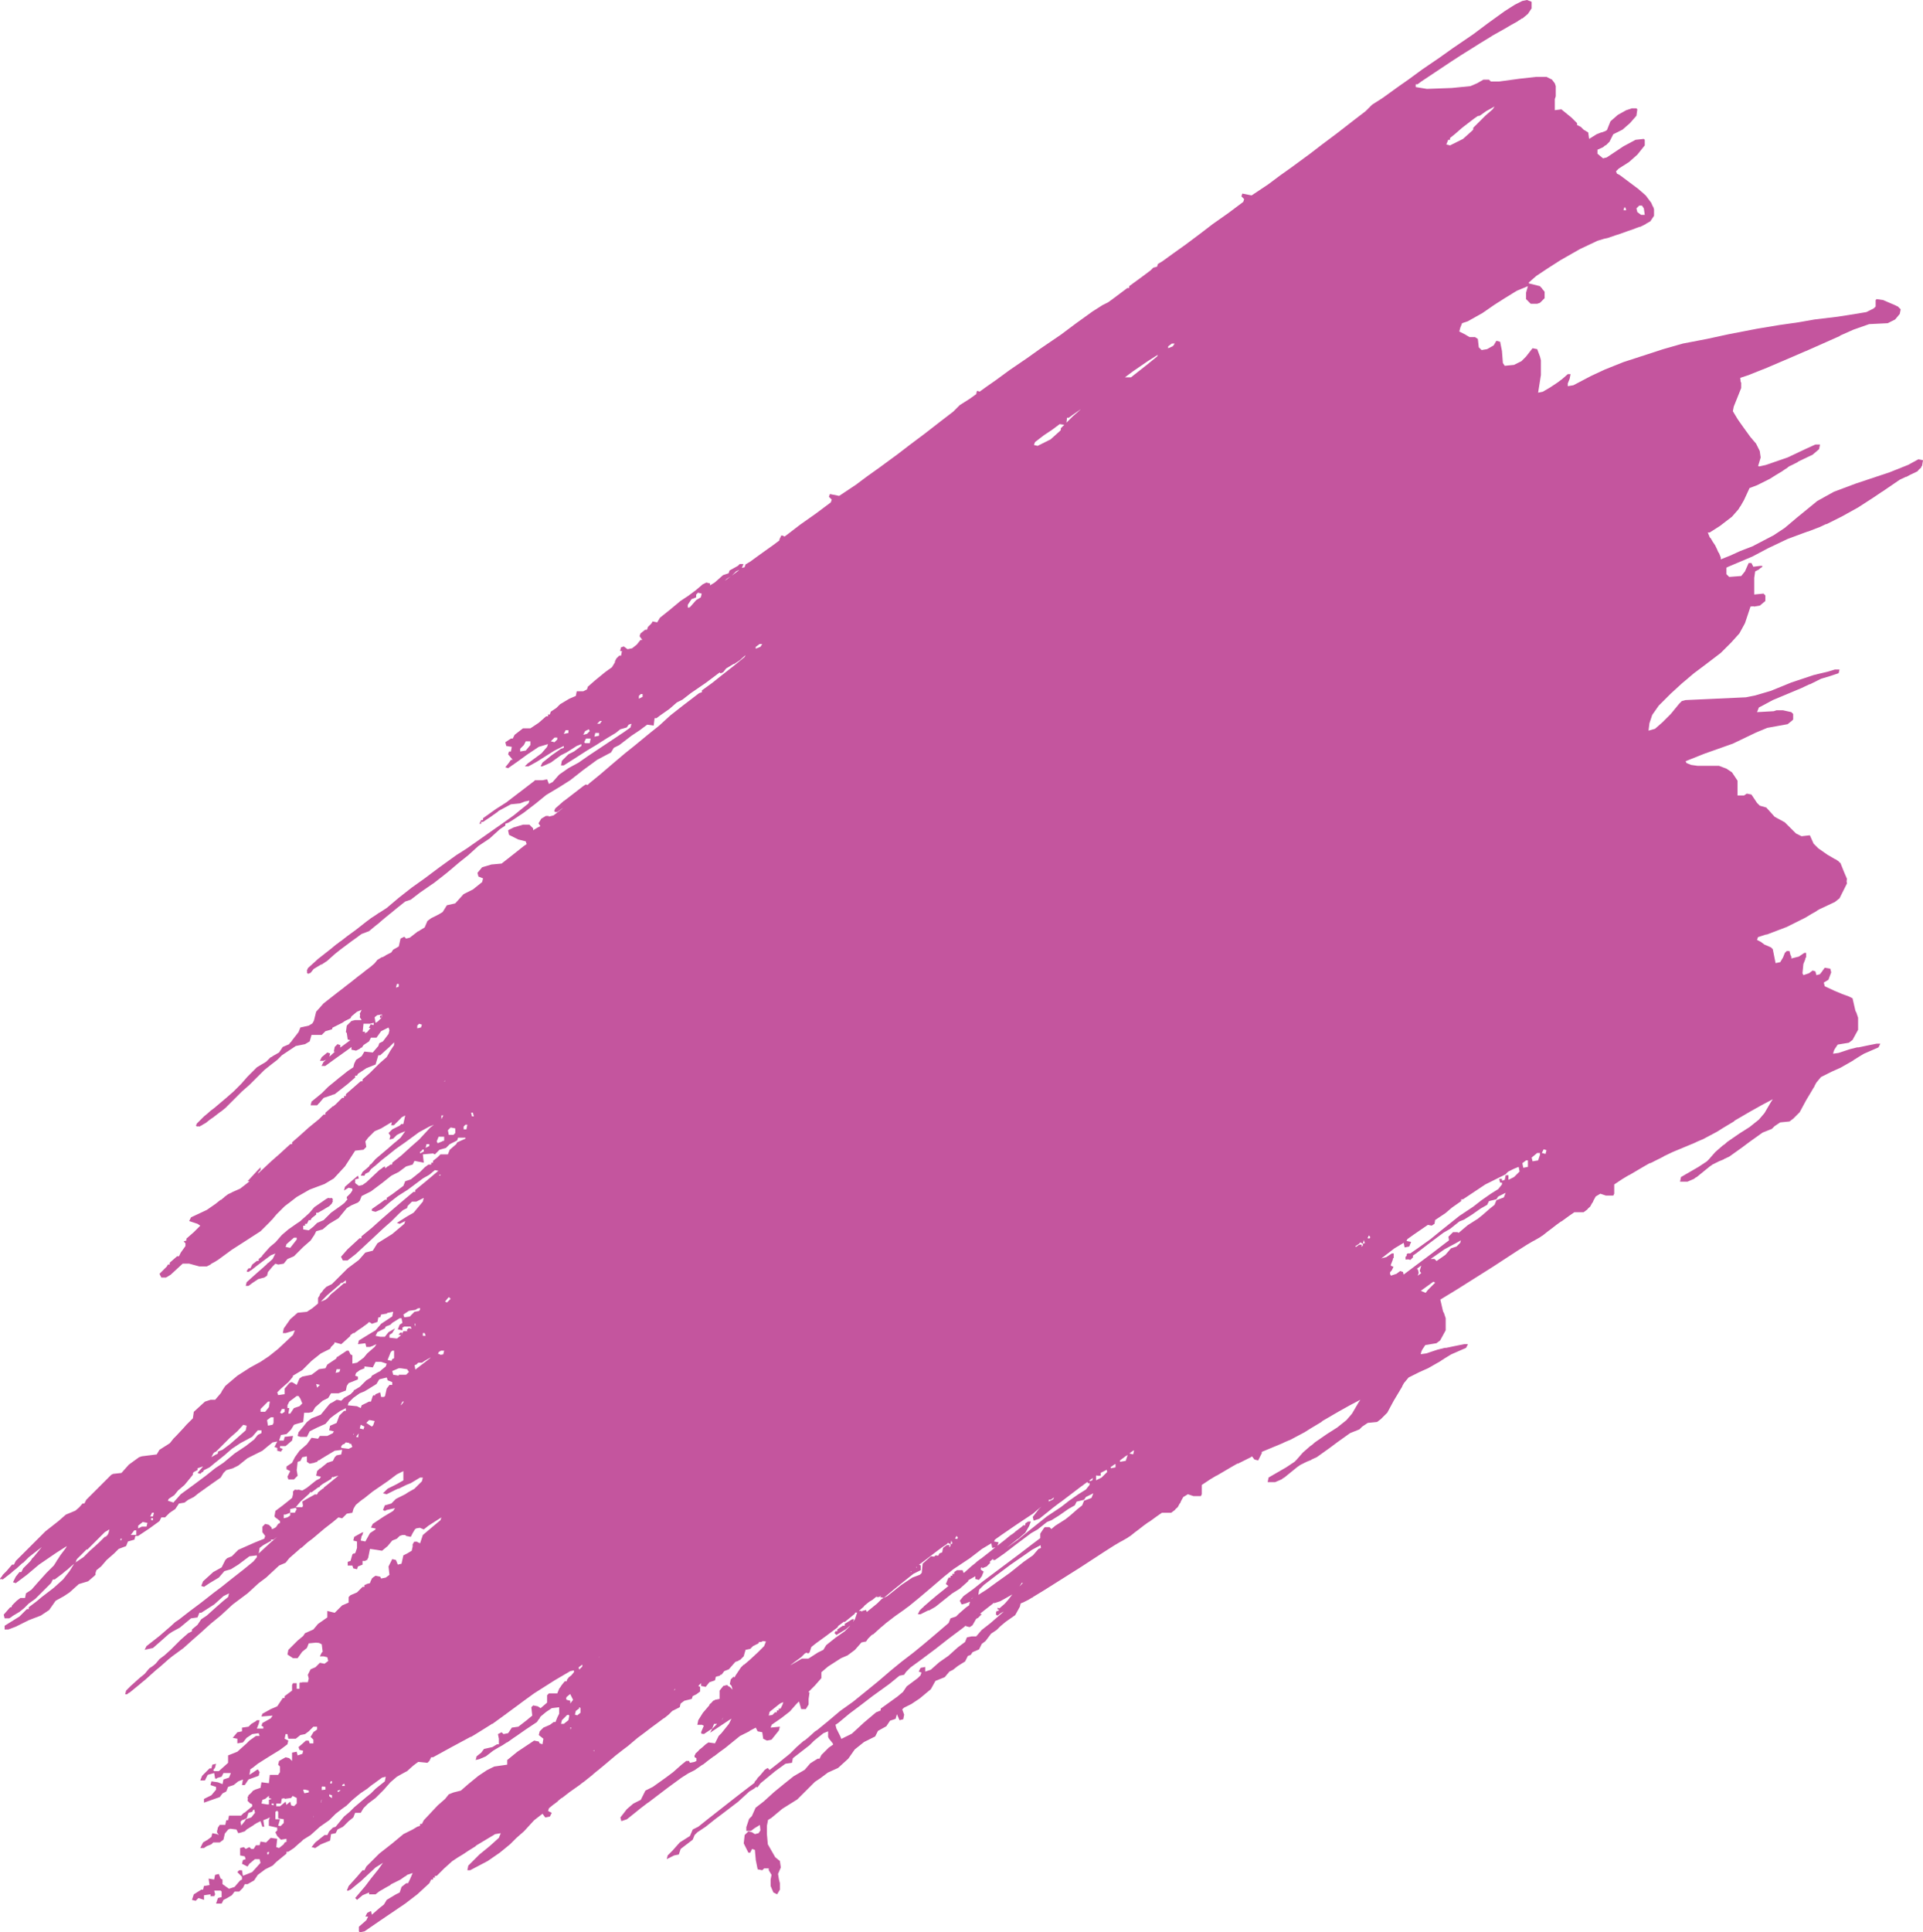 <svg width="439" height="441" viewBox="0 0 439 441" fill="none" xmlns="http://www.w3.org/2000/svg">
<path d="M435.601 106.102L431.368 107.792L423.747 110.329L418.666 112.231L414.856 114.345L410.199 118.149L407.446 120.474L404.906 122.164L400.037 124.701L397.285 125.757L394.957 126.814L392.84 127.66V127.237L392.417 126.181L392.332 126.138L392.015 125.451L391.993 125.335L391.837 125.068L391.812 125.013L391.782 124.912L391.751 124.882L391.57 124.49L391.006 123.644L390.511 122.799L390.406 122.746L390.3 122.587L389.877 121.53H390.3L392.628 120.051L395.381 117.937L396.863 116.246L397.26 115.586L397.286 115.612L398.133 114.132L399.403 111.385L401.096 110.75L401.943 110.328L403.637 109.482L404.06 109.271L405.4 108.425L406.811 107.579L407.462 107.124L408.081 106.734V106.692L408.543 106.369L408.716 106.312L410.41 105.466L410.458 105.37L413.797 103.776L415.279 102.507L415.491 101.451H414.433L412.104 102.507L408.082 104.41L403.094 106.127L401.644 106.449L401.352 106.376L401.943 104.41L401.731 102.93L401.096 101.662L400.884 101.239L400.037 100.253L399.826 99.971L399.787 99.962L399.614 99.76L397.963 97.477L396.721 95.721L395.592 93.842L395.804 92.785L397.497 88.558V87.29L397.37 87.164L397.286 86.234L399.191 85.6L403.425 83.909L409.352 81.373L412.273 80.105H412.315L419.936 76.723L420.167 76.55L423.111 75.243L426.71 73.975L430.943 73.764L431.366 73.552L432.637 72.918L433.695 71.65L433.907 70.593L433.272 69.959L432.814 69.759L432.848 69.748L429.885 68.48L428.403 68.268L428.191 68.48V69.959L427.768 70.382L426.075 71.228L423.534 71.65L419.512 72.284L414.22 72.918L410.621 73.552L406.176 74.186L401.095 75.032L394.532 76.3L389.664 77.357L384.16 78.413L379.715 79.681L370.612 82.64L366.379 84.331L363.203 85.811L359.181 87.924L357.911 88.136V87.502L358.334 86.445L358.546 85.389H357.911L356.641 86.498L355.583 87.291L353.889 88.418L352.196 89.405L351.138 89.616L351.773 85.6V82.218L351.561 81.373L350.926 79.682L349.868 79.471L348.386 81.373L347.327 82.429L345.634 83.275L343.517 83.487L343.094 82.852L342.882 80.105L342.459 77.991L341.612 77.779L340.977 78.836L339.495 79.681L338.224 79.893L337.589 79.259L337.378 77.357L336.742 76.934H335.472L334.414 76.3L333.144 75.666L333.356 74.82L333.779 73.764L335.049 73.341L338.436 71.439L341.189 69.537L343.517 68.057L346.269 66.366L348.809 65.31L348.386 66.79V68.269L349.444 69.326H350.927L351.562 69.114L352.62 68.058V66.578L352.05 65.895L351.985 65.733L351.887 65.7L351.561 65.311L349.021 64.676V64.465L350.714 62.985L353.254 61.294L356.218 59.392L357.7 58.547L360.663 56.856L364.685 54.954L366.196 54.495L367.014 54.32L368.833 53.693L369.554 53.474L371.479 52.782L373.153 52.206L373.235 52.151L374.337 51.755L374.422 51.783L375.692 51.149L375.798 51.044L376.75 50.515L377.597 49.247V47.767L377.386 47.133H377.325L376.962 46.288L375.692 44.597L373.999 43.117L369.765 39.947L369.13 39.63L368.918 39.101L369.553 38.467L371.882 36.987L373.787 35.297L375.48 33.183V31.915L375.268 31.703L373.363 31.915L370.611 33.395L366.801 35.931L365.954 36.142L364.684 35.086V34.17L365.954 33.606L366.5 33.139L366.589 33.184L367.436 32.338L368.283 30.647L370.4 29.591L372.093 28.111L373.575 26.42L373.787 24.941L373.575 24.729H372.517L371.247 25.151L369.342 26.208L367.648 27.688L366.846 29.69L366.443 29.932L365.637 30.225H365.532L364.474 30.647L362.78 31.704L362.568 30.224L361.51 29.59L360.875 28.956L360.028 28.533V28.111L358.758 26.843L356.43 24.941L354.948 25.152V22.616L355.159 21.982V19.657L354.948 19.023L354.312 18.177L353.042 17.543H350.714L346.904 17.966L342.246 18.6H340.341L339.918 18.177H338.648L337.166 19.023L335.684 19.657L331.45 20.079L325.734 20.291L323.194 19.869V19.235H323.617L324.464 18.6L330.18 14.796L331.45 13.95L333.567 12.577L336.107 10.992L337.831 9.904L340.553 8.244L340.613 8.184L343.516 6.553L344.956 5.707L346.48 4.862L346.601 4.741L347.115 4.439L347.454 4.185L347.539 4.228L348.809 3.171L349.656 1.903V0.423L349.233 0.212L349.202 0.242L348.598 0L347.539 0.212L345.846 1.057L343.518 2.537L339.707 5.285L336.32 7.821L331.663 10.992L328.699 13.105L324.677 15.853L321.501 18.178L319.384 19.658L315.574 22.405L313.246 23.885L311.764 25.365L309.011 27.479L305.201 30.438L301.814 32.974L299.062 35.088L295.039 38.047L292.076 40.16L289.535 42.062L285.725 44.599L283.608 44.176L283.396 44.81L284.031 45.444L283.819 46.078L280.432 48.615L276.833 51.151L274.081 53.265L270.694 55.801L267.731 57.915L265.402 59.606L264.344 60.24L264.132 60.874L263.285 61.085L262.65 61.719L260.957 62.988L257.781 65.312V65.735H257.358L253.971 68.271L252.968 68.999L251.693 69.636L249.365 71.116L245.554 73.864L242.167 76.4L237.51 79.57L234.546 81.684L230.524 84.432L227.349 86.757L225.232 88.236L223.636 89.387L223.065 89.196L222.853 89.83L222.978 89.862L221.421 90.984L219.093 92.464L217.611 93.944L214.859 96.057L211.048 99.016L207.661 101.553L204.909 103.666L200.887 106.625L197.923 108.739L195.383 110.641L191.572 113.177L189.455 112.755L189.243 113.389L189.878 114.023L189.667 114.657L186.279 117.194L182.681 119.73L179.929 121.844L179.031 122.515V122.381L178.396 122.17L177.973 123.015L177.904 123.36L176.541 124.38L173.578 126.494L171.25 128.184L170.191 128.818L169.979 129.453L169.363 129.607L169.718 128.722H168.871L168.447 129.144L166.542 130.201L166.33 130.835L165.06 131.258L163.155 132.948L162.097 133.582V133.16L161.25 132.948L160.403 133.371L158.921 134.639L157.227 135.907L155.322 137.175L152.782 139.289L150.665 140.98L150.03 142.036L148.972 141.825L148.76 142.247L147.913 143.093L147.701 143.727H147.278L146.219 144.573L146.007 145.207L146.643 146.052H146.219L145.372 147.109L144.314 147.955L143.256 148.166L142.409 147.532L141.774 147.744L141.562 148.589H141.985L141.773 149.646H141.35L140.715 150.28L140.292 151.126H140.568L140.342 151.222L139.707 152.279L138.225 153.335L135.897 155.237L134.204 156.717L133.992 157.351L133.145 157.774H131.663L131.451 158.83L129.969 159.464L127.852 160.733L127.005 161.578L125.735 162.424L125.523 163.058H125.1V163.48H124.676L122.983 164.96L121.078 166.228H119.385L117.479 167.708L117.056 168.554H116.633L115.363 169.399L115.575 170.245L116.845 170.457L116.633 171.513H116.21L115.998 172.147L117.056 173.415H116.633L116.21 174.049L115.363 175.106L115.998 175.318L118.115 173.838L120.443 172.147L122.984 170.457L125.101 169.822L124.889 170.457L123.619 171.936L120.443 174.261L119.808 174.895H120.655L122.561 173.839L126.583 171.302L128.7 170.246V170.668L128.065 170.88L125.948 172.359L123.831 174.05L123.407 174.896H123.831L125.736 174.05L128.064 172.359L129.334 171.725L131.663 170.246L132.721 169.823V170.246L131.028 171.514L129.758 172.148L128.275 173.628L128.064 174.684H128.699L131.027 173.204L133.99 171.302L136.108 170.034L138.436 168.554L140.553 167.286L141.611 166.441L143.093 166.018L143.517 165.384L144.152 165.172L143.94 166.018L142.458 167.075L134.202 172.57L132.085 174.049L129.756 175.318L127.639 176.797L126.157 178.488L125.31 178.91L124.887 177.854L123.829 178.065H122.135L121.924 178.277L115.573 183.138L113.244 184.618L110.281 186.732V187.154H109.858L109.435 188H109.858V187.577H110.281L111.551 186.732L112.186 186.309L112.609 185.992L113.668 185.253L113.71 185.168L113.88 185.042L116.632 183.562L118.749 183.35L119.807 182.928L120.865 182.716L120.653 183.35L117.266 186.098L114.303 188.212L112.186 189.692L110.096 191.164L110.068 191.171L110.044 191.201L108.587 192.228L106.47 193.708L104.142 195.187L100.331 197.935L96.944 200.472L93.981 202.585L91.017 204.91L88.265 207.235L86.629 208.291H86.572L85.746 208.862L84.666 209.56L84.143 209.97L83.819 210.194L81.185 212.26L79.374 213.575L77.757 214.83L77.681 214.843L76.866 215.493L76.834 215.477L75.564 216.534L72.6 218.859L70.272 220.972L70.219 221.236L70.06 221.395L70.13 221.677L70.06 222.029L70.241 222.12L70.271 222.24L70.398 222.198L70.482 222.24L70.588 222.135L70.906 222.03L71.622 221.135L72.599 220.55L73.304 220.127L73.358 220.098L73.446 220.127L74.716 219.282L76.304 217.855L76.621 217.591L77.679 216.745L80.22 214.843L81.702 213.787L81.772 213.716L82.548 213.152L84.241 212.518L85.511 211.462L86.57 210.616L87.205 210.052L88.052 209.348L89.095 208.495L89.11 208.502L90.38 207.446L92.497 205.755L93.767 205.333L95.884 203.707L98.425 201.951L99.06 201.528L100.542 200.365L100.965 200.048L101.43 199.668L102.023 199.203L102.711 198.622L103.293 198.147L103.596 197.875L104.775 196.879L106.892 195.188L109.22 193.074L110.49 192.229L111.761 191.383L114.089 189.269L115.359 188.424V188.001L115.994 187.789L117.052 187.155L119.593 185.465L122.345 183.351L124.673 181.449L127.849 179.546L130.177 178.067L133.14 175.742L136.316 173.417L139.491 171.727L140.126 170.67L141.396 170.036L144.148 167.922L146.054 166.654L147.747 165.386L149.229 165.597L149.441 163.907H149.864L150.711 163.273L152.828 161.793L154.521 160.313L155.792 159.679L157.697 158.199L161.084 155.875L164.274 153.486L164.39 153.544L164.42 153.665L164.547 153.623L164.631 153.665L164.737 153.56L165.054 153.454L165.771 152.56L166.748 151.974L167.453 151.552L167.507 151.522L167.595 151.552L168.865 150.706L170.128 149.572L170.186 149.535L169.974 149.958L167.645 151.86L164.682 154.185L162.565 155.875L160.236 157.566V157.988L159.601 158.2L156.003 160.948L153.039 163.273L150.499 165.597L148.382 167.288L144.783 170.247L142.666 171.938L139.914 174.262L136.951 176.799L134.622 178.701L134.122 179.159L133.725 179.027L133.09 179.449L131.185 180.929L128.683 182.85L128.644 182.831L128.432 183.043L126.739 184.523L126.633 184.84L126.528 184.945L126.57 185.029L126.528 185.156L126.655 185.198L126.739 185.368L126.932 185.291L127.163 185.368L127.671 184.996L127.798 184.945L127.783 184.914L128.509 184.383L128.272 184.619L126.366 186.099L125.288 186.368L125.258 186.214H124.623L123.564 186.848L122.929 187.904L123.352 188.539L123.406 188.528L122.768 188.847L121.71 189.481V189.058L120.863 188.213H119.381L117.264 188.847L115.993 189.481L116.205 190.537L118.322 191.594L120.016 192.016L120.228 192.65L119.593 193.073L117.476 194.764L114.512 197.088L112.184 197.3L110.067 197.934L109.008 199.202L109.22 200.048L110.278 200.47L110.067 201.316L107.949 203.007L105.832 204.063L103.927 206.177L102.022 206.6L101.048 208.155L100.117 208.713L98.423 209.559L97.576 210.193L96.941 211.673L95.883 212.307L95.495 212.589L95.46 212.518L93.555 213.998L92.708 214.21L92.285 213.787L91.438 214.21L91.038 216.008L89.744 216.746L89.321 217.38L88.051 218.014L88.031 218.074L87.298 218.468L87.204 218.437L86.146 219.071L85.511 219.863L84.664 220.603L83.606 221.395L82.547 222.241L81.7 222.875L80.113 224.143L78.737 225.2L78.724 225.226L76.832 226.679L73.868 229.004L72.175 230.906L71.658 232.972L71.31 233.58L70.482 234.076L68.576 234.498L68.153 235.555L66.671 237.457L66.69 237.463L66.283 237.986L66.248 237.88L66.036 238.303L64.554 238.937L63.707 240.205L62.225 241.051L61.978 241.262H61.813L60.755 242.319L58.638 243.587L56.52 245.701L55.038 247.391L53.345 249.082L51.652 250.562L48.9 252.886L48.053 253.521L47.347 254.155L46.571 254.789L44.878 256.479V256.656L44.666 256.902L44.878 256.956V257.114L45.231 257.044L45.513 257.114L45.855 256.919L45.936 256.903L46.187 256.73L46.995 256.269L47.902 255.544L48.688 255.001L50.356 253.72L50.382 253.733L51.44 252.887L55.25 249.083L56.944 247.603L60.331 244.221L61.919 242.953L63.294 241.896L63.506 241.685L64.353 240.839L67.528 238.725L69.646 238.303L70.704 237.669L71.127 236.189H73.455L74.302 235.343L75.784 234.921L75.911 234.54L78.113 233.442L78.748 233.019L80.018 232.385L80.23 231.963L81.5 230.906L82.558 230.483L82.346 230.906L82.134 231.328L82.211 231.713L82.134 232.173L82.558 232.808H81.076L80.229 233.019L79.17 234.076L78.959 235.555L79.17 235.767L79.382 237.247L79.98 237.396L77.688 239.083V238.516L77.053 238.304L76.418 238.938L76.206 239.995H76.475L75.211 241.159L75.36 240.418L74.725 240.206L73.455 241.263L73.032 242.108H73.879L74.431 241.833L73.829 242.434L73.406 243.28H74.252L76.581 241.589L79.544 239.476L80.23 238.949V239.572L81.288 239.784L82.135 239.361L82.417 239.079L82.558 239.15L82.981 238.516L84.252 237.67L84.675 236.824H85.945L87.003 235.345L88.612 234.541L88.706 234.528L88.908 235.133L88.696 235.979L87.426 237.669L86.579 238.092L86.367 238.726L85.097 240.206L83.192 239.994L82.557 241.051L81.287 241.896L80.864 242.742L80.652 243.588L79.382 244.433L77.487 245.946L77.476 245.913L77.264 246.124L74.936 248.027L73.454 249.506L71.126 251.409L70.914 252.254H72.396L72.608 252.043V252.016L72.82 251.779V251.832L73.525 250.986L73.911 250.552L75.783 249.929L75.836 249.876L76.418 249.717L79.382 247.393L81.075 245.913V245.49H81.498L81.71 245.068L83.615 243.8L85.732 242.954L86.367 240.84H86.791L88.908 238.938L89.966 237.881V238.516L89.119 239.784L88.272 241.263L86.579 242.743L84.462 244.857L82.768 246.337V246.759H82.345L78.958 249.718V250.14H78.535V250.563H78.112L76.629 252.043L76.085 252.488L75.994 252.465L74.301 253.945V254.367H73.878L72.82 255.424L70.491 257.326L68.374 259.228L66.681 260.708V261.131H66.258L63.718 263.455L62.024 264.935L58.849 267.894L59.061 267.471L59.484 267.049V266.415L58.849 267.049L56.52 269.585H56.944H56.967L56.944 269.606V269.585L56.732 269.797L54.827 271.277L52.921 272.122L52.89 272.169L52.074 272.545L51.227 273.179L51.148 273.284L50.38 273.897V273.813L49.322 274.659L49.24 274.732L47.206 276.138L43.607 277.829L43.184 278.675L45.089 279.309L45.724 279.731L44.242 281.211L42.549 282.691V283.113L41.914 283.325L42.337 283.747V284.381L41.279 285.861L40.856 286.707H40.432L38.739 288.186V288.609H38.316L38.104 289.031L36.411 290.722L36.834 291.568H37.892L38.95 290.934L41.703 288.397H43.185L45.513 289.031H47.206L48.053 288.609L48.103 288.509L48.646 288.193L48.688 288.186L48.99 288.005L49.111 287.975L49.124 287.925L49.747 287.552L52.922 285.227L55.885 283.325L59.484 281L61.601 278.886L62.01 278.42L62.025 278.463L63.083 277.195L64.776 275.504L64.988 275.293L65.814 274.659H65.835L67.74 273.179L70.704 271.488L74.091 270.22L76.208 268.952L78.749 266.204L81.077 262.611L82.982 262.4L83.617 261.765L83.405 260.497L84.04 259.652L85.522 258.172L87.004 257.538L89.121 256.27L89.46 256.101L89.283 256.807H89.918L91.611 255.117L91.637 255.014L92.508 254.579L92.085 256.481L91.873 256.587L91.661 256.481L91.238 256.904L89.545 257.749L88.698 258.595L89.121 259.229L88.909 260.075L89.756 259.863L90.603 259.018L91.45 258.595L92.508 258.173L91.45 259.652L90.202 260.72L90.18 260.709L88.486 262.189L85.734 264.514L84.623 265.782H84.464L84.252 266.205L82.77 267.473L82.347 268.318H83.194L83.406 267.896L84.253 267.473L84.676 266.839L85.734 265.994L87.186 264.725L88.275 263.88L90.392 262.189L92.509 260.709L95.684 258.385L98.012 257.117L99.071 256.694L98.224 257.328L95.683 260.076L93.99 261.556L91.662 263.67L89.545 265.36V265.693L89.386 265.783H89.121L88.698 266.122L88.486 266.206L87.961 266.643L87.851 266.206L87.428 266.417L87.137 266.681L86.581 267.052L83.649 269.807L82.771 270.433L81.924 270.645L81.077 270.011V269.165L81.924 268.954L81.712 268.32L80.442 269.376L78.749 270.856L78.537 271.702L79.595 271.068L80.442 271.279V271.702L80.019 272.336L79.172 273.181V273.604L79.384 273.646L78.643 274.534L78.043 275.013L75.573 276.774L73.88 278.465L72.398 279.099L71.551 279.945L70.493 280.79L69.222 280.579V279.733H69.646V279.311H70.069L70.492 278.465H70.915L71.127 278.042L72.185 277.197V276.774H72.608L74.091 275.929L74.196 275.849L75.149 275.294L75.784 274.66L75.826 274.449L75.995 274.237L75.925 273.955L75.995 273.603L75.828 273.57L75.783 273.392L75.322 273.469L74.937 273.392L74.514 273.604L71.761 275.506L70.632 276.821L69.644 277.725L68.797 278.465L68.749 278.53L68.586 278.676L67.965 279.106L67.951 279.099L65.834 280.579L64.352 281.847L62.87 283.538L61.6 284.594L59.906 286.496L59.785 286.738L59.059 287.342V287.764H58.636L57.578 288.61L57.155 289.456H56.732L56.309 290.09L56.393 290.132L56.309 290.301L56.544 290.207L56.732 290.301L57.216 289.939L57.367 289.879L58.849 288.716L61.812 286.497L62.87 286.074L62.235 287.343L61.177 288.294V288.188L60.875 288.565L60.119 289.245L58.426 290.725L56.309 292.627L56.097 293.472H56.732L57.579 292.838L58.976 291.908L60.33 291.57L60.965 291.148L61.177 290.302L62.235 289.034L62.87 288.4L63.506 288.611L64.776 288.4L65.623 287.343L67.105 286.709L69.222 284.595L70.915 283.116L71.762 281.848L72.185 281.002L73.667 280.579L75.149 279.311L77.266 278.043L79.172 275.718L80.23 275.084L81.712 274.45L82.135 274.028L82.558 272.971L84.675 271.914L87.216 270.012L89.333 268.322L91.026 267.476L92.719 266.208L94.201 265.785L94.625 264.94L96.742 265.362L96.53 263.46L98.858 263.248L99.281 263.46L100.34 262.403L101.822 261.981L102.669 261.135L104.362 260.29L104.574 259.655H106.267V259.867L104.362 260.713L104.15 261.135L102.668 262.403L102.245 263.46H100.551L99.916 264.094L98.858 264.94V265.362H98.435V265.785H97.8L96.953 266.419L95.895 267.475L93.778 269.166L92.507 269.588L92.084 270.645L89.544 272.547L88.274 273.393V273.815H87.851L87.004 274.449L84.887 275.929V276.352L85.734 276.563L87.216 275.929L88.909 274.449L90.814 272.97L93.142 271.49L96.53 268.954L98.012 268.108L99.282 267.052L100.087 267.213L99.866 267.378L97.114 269.703L94.786 271.605V272.028H94.363L91.611 274.352L88.647 276.889L86.954 278.368L84.837 280.271L82.508 282.173V282.595H82.085L79.333 285.132L77.851 286.822L78.274 287.668H79.332L81.237 286.188L84.201 283.44L87.588 280.27L89.281 278.79L91.187 276.888L91.99 276.186L92.931 275.717L93.05 275.239L94.053 274.237H95.048L96.741 273.392L96.529 274.237L94.412 276.774L92.93 277.619L90.602 279.099L91.237 279.311L92.507 278.676L92.295 279.311L89.543 281.635L86.156 283.749L85.097 285.44L83.404 285.862L81.922 287.553L79.382 289.455L75.783 293.048L74.513 293.682L73.878 294.316L73.624 294.696L73.031 295.373L72.984 295.655L72.608 296.218V297.487L71.338 298.543L70.067 299.389L67.95 299.6L66.257 301.08L64.775 303.194L64.563 304.25H65.198L67.315 303.616L66.892 304.673L63.505 307.843L61.388 309.534L59.483 310.802L57.154 312.07L54.191 313.973L51.439 316.297L50.592 317.565L50.61 317.62L50.38 317.988L49.11 319.468H48.052L46.782 319.89L44.242 322.215L44.03 323.695L43.183 324.54L42.548 325.174L41.913 325.899L40.219 327.711L39.584 328.345L38.949 329.16L38.737 329.401L36.409 330.881L35.774 331.938L32.387 332.36L31.752 332.572L29.423 334.262L27.73 336.165L25.825 336.376L25.401 336.588L21.803 340.181L19.686 342.294L19.263 343.14H18.84L18.113 343.986L17.223 344.764L15.029 345.677L13.336 347.157L10.372 349.481L3.599 356.245L3.175 357.09H2.752L1.482 358.57L0.635 359.416L0.404 359.8L0 360.261L0.106 360.296L0 360.472L0.363 360.382L0.635 360.472L2.54 358.993L3.031 358.548L3.81 357.936L5.106 356.743L5.292 356.668L6.563 355.4L9.526 353.075L8.679 354.132L7.726 355.294L7.197 355.823L7.24 355.887L6.773 356.457L5.291 357.937L4.868 358.782H4.445L3.599 359.839L2.963 361.107L3.599 361.319L6.139 359.416L8.891 357.092L12.913 354.344L15.242 352.864L15.03 353.287L13.76 354.977L13.221 355.823L12.913 356.245L12.929 356.279L12.278 357.302L10.584 358.993L8.679 361.106L7.197 362.797L5.927 363.643L5.715 364.699H4.657L3.81 365.333L2.752 366.39L2.611 366.812H2.328L0.846 368.503L1.058 369.349H2.116L2.752 368.926L2.857 368.821L4.445 367.87L5.503 367.024L6.561 365.967L8.043 364.911L11.642 361.318L12.065 360.472H12.488L14.181 359.204L15.195 358.348L15.24 358.358L16.148 357.544L16.934 356.879L16.581 357.443L16.511 357.513L16.464 357.631L15.876 358.571L14.394 360.473L12.277 362.375L9.525 364.489L8.255 365.546L6.561 366.814V367.236H6.138L4.445 368.927L1.058 371.041V371.886H1.905L3.598 371.252L6.561 369.772L9.313 368.716L11.219 367.448L12.701 365.334L14.606 364.277L15.876 363.432L17.993 361.53L20.11 360.895L21.592 359.627L21.605 359.59L21.804 359.416V358.994L22.015 358.36L23.074 357.514L24.344 356.034L26.037 354.555L27.095 353.498L28.789 352.864L29.212 351.807L30.694 351.385L30.906 350.539H31.541L34.081 348.849L36.41 347.158L36.833 346.312H37.68L38.738 345.256L40.008 344.41L40.855 343.142L42.125 342.93L42.972 342.296L44.242 341.662L45.3 340.817L48.264 338.703L50.381 337.223L51.016 336.166L51.651 335.532L53.133 335.11L54.403 334.476L56.52 332.785L59.908 331.095L61.178 330.038L62.236 329.192L63.294 328.981L62.659 330.249L63.294 330.46V331.095L64.141 331.306L64.564 330.672L63.929 330.46V330.038H65.2L66.681 328.77L66.893 327.713L64.988 327.925L64.776 328.77H63.718L64.141 327.502L65.411 327.291L66.47 326.234L67.105 325.177L67.74 324.966L69.222 324.543L69.434 322.43H70.492L71.339 322.218L71.974 321.161L73.667 319.682L74.937 319.048L75.573 317.991H77.266L78.959 317.357L79.171 316.3L79.594 315.666L81.711 314.821V314.187L81.076 313.975L81.288 313.341L82.135 312.707L83.193 312.284V311.862L85.099 312.073L85.734 310.805H87.004L88.274 311.228L88.062 311.862L87.004 312.708L87.03 312.721L86.792 312.919L86.391 313.142L86.369 313.131L84.887 313.976L84.675 314.399L83.617 315.033L82.134 316.513L81.076 317.147L80.653 317.358L80.822 317.4L80.017 318.203L78.535 319.049L77.9 319.683L77.053 319.471L76.993 319.501L76.842 319.471L75.995 320L75.36 320.317L75.222 320.483L75.148 320.529L73.243 322.853L71.126 323.699L70.067 324.545L69.221 325.601L68.162 326.869L67.95 327.715L68.585 327.927H70.067L70.703 326.659L72.396 325.813L74.301 324.967L75.45 323.629L76.176 323.065L77.688 322.008L78.959 321.374V322.008H78.535L78.112 322.431L77.477 323.065L76.842 324.756L75.36 325.39L75.148 326.446L76.206 326.658L75.994 327.08L74.724 327.714H73.031L72.608 328.349L71.126 328.137L70.067 329.617L68.374 331.096L67.316 332.576L66.681 333.844L65.411 334.69V335.324L66.258 335.747L65.623 337.015L65.835 337.649H67.105L67.952 336.803L67.74 335.535L67.952 333.633L68.587 333.421L69.01 332.576L70.068 332.364V333.632L70.703 334.055L71.761 333.843L71.926 333.749L72.397 333.631L72.502 333.42L72.873 333.208H73.032L73.243 332.997L76.419 331.095L78.112 330.883L77.9 331.94L76.842 332.151L76.419 332.574L75.996 333.419L74.725 333.842L73.12 335.153L73.032 335.11L72.397 335.744L72.185 336.801L73.243 337.012L73.032 337.435L72.185 337.857L70.067 339.548L69.009 340.182L68.162 339.97L67.836 340.035L67.315 339.97L66.892 340.393V341.027L66.69 341.834L66.151 342.295L64.563 343.563L62.87 344.831L62.658 346.099L63.081 346.522L63.187 346.54L63.927 347.156V347.579L63.504 347.79L63.081 348.424L62.869 348.636L62.204 348.968L62.023 348.932V348.636L61.388 348.002L60.541 347.79L59.906 348.424V349.692L60.541 350.538L60.329 351.172L58.212 352.018L54.401 353.708L52.919 355.188L51.861 355.611L51.438 356.033L50.591 357.724L48.686 358.78L46.357 360.894L45.934 361.951L46.569 362.162L47.84 361.317L49.957 360.048L51.227 358.569L52.709 358.146L54.402 357.09L56.942 355.187L58.636 354.976V355.398L57.826 356.387L55.672 358.146L52.708 360.471L50.591 362.162L48.898 363.43L45.934 365.755L43.394 367.657L40.854 369.629L40.007 370.193L39.006 371.115L36.408 373.363L33.445 375.688L33.022 376.534L34.927 376.111L36.62 374.632L38.525 372.941L39.319 372.412L41.066 371.461L43.606 369.347L45.088 369.136L45.511 368.079H45.934L48.898 366.177L51.015 364.275L52.285 363.641L52.073 364.486L51.015 365.332L49.322 366.812L47.204 368.714L45.934 369.56L45.087 370.828L43.817 371.884V372.307L42.97 372.729L41.277 374.209L38.949 376.534L37.538 377.802L36.408 378.648L35.542 379.685L34.926 380.198L34.079 380.761L33.021 382.03L31.963 382.875L30.073 384.574L30.058 384.566L29.846 384.777L28.787 385.834L28.576 386.68H28.999L29.447 386.331L29.634 386.257L31.962 384.354L32.174 384.162L33.232 383.297L35.349 381.395L35.746 381.052L36.62 380.338L38.525 378.648L39.372 377.971L41.912 376.111L44.029 374.209L45.722 372.729L48.051 370.616L50.379 368.713L53.131 366.177L55.672 364.275L56.519 363.641L59.059 361.316L60.752 360.048L63.715 357.3L65.198 356.666L66.045 355.609L67.738 354.13L68.729 353.25L68.797 353.284L70.208 352.016L71.337 351.17L74.089 348.845L75.994 347.366L77.264 346.309L78.112 346.521L79.17 345.464L80.44 345.253L80.709 344.311L81.212 343.475L82.049 342.759L82.919 342.083H82.98L85.097 340.392L88.484 338.067L90.601 336.482L92.083 335.743V337.856L90.601 338.702L88.484 339.759L87.426 340.815L88.273 341.027L90.39 339.97L90.922 339.725L91.025 339.759L92.718 338.913L93.776 338.491L95.893 337.222H96.528L96.317 338.068L94.623 339.759L93.141 340.604L92.506 341.027L91.236 341.661L90.389 342.083L89.331 343.14L87.849 343.563L87.426 344.619L87.849 344.831L88.272 344.619L90.177 344.197L89.754 344.831L87.637 346.099L85.097 347.79L84.673 348.635L85.732 348.847V349.058L84.462 349.904L83.403 351.806L82.345 351.595L82.557 350.538L82.769 350.326V350.115L82.981 349.692L82.769 349.798V349.692L80.864 350.749L80.652 351.595L81.499 351.806V353.286L81.118 354.428L80.758 354.607L80.652 354.554L80.441 354.766L80.017 356.245L79.382 356.457V357.303H80.441L80.652 357.937L81.499 358.148L81.711 357.514L82.769 357.092V356.246H83.405L83.563 356.087L83.828 356.034L83.898 355.753L84.039 355.612L84.462 353.498L85.944 353.71L87.214 353.921L88.484 352.865L89.543 351.597L90.601 351.174L90.813 350.962L91.236 350.54L91.871 350.328H92.506L92.718 350.54L93.776 350.751L94.2 349.906L94.719 349.041L95.016 348.819L95.851 348.68L96.74 349.06L97.799 348.215L100.762 346.312L100.55 346.946L99.28 348.003L96.528 350.328L96.105 351.596L95.893 352.23L95.046 351.807L94.834 351.878L94.622 351.807L94.501 351.988L94.41 352.018L94.375 352.177L94.198 352.441V352.97L93.986 353.921L92.928 354.555L92.081 354.977L91.658 356.879L90.811 357.091L90.388 356.034L89.541 355.823L88.694 357.513L88.906 359.416L88.059 360.05L87.001 360.261L86.789 359.839L85.73 359.627L85.095 360.05L85.083 360.112L84.884 360.261L84.696 360.731L84.672 360.684L84.46 361.318L83.613 361.53L83.719 361.565L83.189 361.741V362.164H82.766L81.496 363.432L80.014 364.066L79.591 364.488V365.757L78.109 366.391L76.416 368.081L74.722 367.659V369.138L72.605 370.618L71.547 371.886L69.642 372.732L69.219 373.366L67.948 374.423L65.831 376.536L65.62 377.593L66.89 378.439H67.948L69.006 376.959L70.064 376.113L70.487 375.057L72.158 374.89L72.846 374.966L73.451 375.268L73.663 376.958L73.451 377.17L73.028 378.016H73.875L74.722 378.227L74.934 379.073L74.087 379.707L73.028 379.495L72.023 380.499L70.911 380.975L70.699 381.397L70.276 382.243L70.488 383.089L70.276 383.934H69.006L68.752 384.019L68.582 383.934L68.37 384.146V385.414H67.735V384.146H66.888L66.676 384.568V385.837L64.983 387.105V387.527H64.56L63.29 389.43L61.808 390.064L59.903 391.12L59.691 391.754L62.231 391.543L61.808 392.177L59.903 393.233L59.691 393.867L60.114 394.079V394.501H58.632L59.055 393.445L59.267 392.599H58.632L58.42 392.811L57.362 393.445L56.727 394.079L55.245 394.291V395.136L54.186 395.348L53.128 396.616L54.186 396.828V397.884L55.456 397.672L56.303 396.616L57.574 395.77L59.056 395.559L59.267 396.193H58.42L56.938 397.249L56.303 397.883L54.186 399.786L52.069 400.631V402.322L49.952 404.224H48.894L48.682 404.013L49.105 403.379L49.317 402.533L48.47 402.744L48.258 403.59H47.835L46.142 405.281L45.718 406.337H46.777L47.412 405.069L48.894 404.647L49.106 405.915H49.529L49.562 405.785L50.587 405.492L51.01 404.647H51.645H52.704L52.281 405.703L51.01 406.126L50.798 407.182L49.74 406.76L48.258 406.548L48.046 407.394L49.316 407.816V408.451L48.258 409.719L46.565 410.564V411.41L50.163 410.142L50.798 409.296L51.645 408.874L52.069 407.817L52.704 407.606L53.339 407.394L54.397 406.548L55.455 406.126L55.243 407.394H55.878L56.725 406.126L59.054 405.28L59.266 404.435L58.842 403.8L56.937 405.069L57.149 403.8L57.784 403.378L58.842 402.532L61.171 401.053L63.923 399.362L65.616 398.094L65.828 397.248L64.981 396.826L65.193 395.769H65.616L65.828 396.826H67.522L68.58 395.98L69.638 395.768L70.485 395.134L71.543 394.078H72.39V394.712L71.804 395.151L71.755 395.135L71.543 395.346L70.908 396.403L71.543 397.037V397.883H70.696L70.484 397.249H69.849L68.156 398.728L68.368 399.363L69.215 399.574L69.041 400.266L67.945 400.631L67.733 399.785L66.674 399.997V401.899L66.039 401.265L65.192 401.053L63.71 401.899L63.498 402.744L63.922 403.167V404.435L63.498 405.069H61.593L61.381 406.971L59.688 406.76L59.476 408.028L58.206 408.451L58.113 408.53L57.782 408.662L57.294 409.231L56.724 409.719L56.688 409.937L56.512 410.141L56.589 410.525L56.512 410.986L57.147 411.62H57.306L57.57 411.832V412.254L55.846 413.689L55.665 413.734L55.03 414.368H52.278L52.066 415.425H51.643L51.431 416.481H50.161L49.738 417.115L49.62 417.703L49.526 417.749L49.582 417.89L49.526 418.172L49.949 418.806L49.526 418.594L48.468 418.383L48.256 419.229L47.409 419.863L46.35 420.497L45.715 421.765H46.562L47.197 421.342L48.256 420.92L48.679 420.497H50.161L51.008 419.863L51.332 418.46L52.115 417.522L52.586 417.365L53.971 417.539L54.394 418.384L55.241 418.173V418.143L55.876 417.962L56.3 417.539L57.993 416.483V416.44L58.628 416.06L59.475 415.638L59.898 416.906H60.321L60.109 415.426L61.168 415.003L61.187 414.965L61.591 414.792L61.379 415.426V416.694L63.284 417.117V417.751L62.861 418.173L63.284 419.019L64.131 419.865L65.401 419.653V420.357L64.978 420.498L64.766 420.92L63.708 421.766L63.073 421.555L63.285 419.652L61.803 419.441L60.744 420.497L59.474 420.286L59.262 421.131H58.415L57.907 421.977H57.356L56.933 421.555L56.086 421.977L55.663 421.555L54.816 421.766V423.457L55.874 423.668L56.086 424.302L55.451 424.514L55.239 425.36L56.51 425.994L56.933 425.36L58.203 424.303H59.261L59.473 425.149L57.568 427.263L55.451 428.108L55.239 426.84H54.604L54.181 427.263L55.239 428.319V428.953L54.816 429.165L53.545 430.644L52.275 431.067L50.793 430.01V428.954L50.37 428.742L49.947 427.686L49.1 427.897L48.888 428.954L47.618 428.742L47.83 430.222L46.56 430.434L46.348 431.279H45.936L44.243 432.336L43.82 433.604L44.667 433.815L45.302 433.181L46.572 433.604V432.547L48.054 432.336V432.758H48.901L49.113 432.336L48.901 431.49H50.383L50.595 431.702V432.97L49.748 433.181L49.325 434.45H50.595L51.018 433.604L51.865 433.181L52.923 432.547L53.558 431.702H54.617L55.464 430.856L55.887 430.01H56.522L58.004 429.165L58.851 427.897L60.544 426.628L62.237 425.783L63.084 424.937L65.413 423.035V422.612H65.836L67.106 421.767L68.543 420.476L68.588 420.499L69.223 419.865L70.916 418.808L73.034 416.906L75.151 415.426L76.633 413.946L78.062 412.837L79.173 412.044L79.243 411.939L79.384 411.833L80.231 410.987L80.909 410.396L82.305 409.254L83.83 408.24L84.725 407.508L84.888 407.394L85.405 407.018L85.523 406.971L85.664 406.831L87.216 405.703L88.063 405.492L87.851 406.548L85.734 408.239L84.676 409.296L83.618 410.141L80.866 412.466L79.807 413.522L78.537 414.579L76.632 416.904L75.997 417.115L75.15 417.961L74.727 418.807H74.092L71.975 420.497L71.128 421.554L71.975 421.766L73.245 420.92L75.362 420.074L75.574 418.594L76.632 418.383L77.055 417.537L78.325 416.903L78.459 416.736L78.537 416.692L79.596 415.635L80.654 414.789L81.077 413.733H82.347L82.982 412.676L84.04 411.62L85.734 410.351L87.639 408.449L89.121 406.759L90.603 405.49L92.508 404.434L92.931 404.222L94.342 402.954L95.472 402.108L97.589 402.32L98.012 401.898L98.435 401.052H98.858L103.092 398.727L107.455 396.381L107.537 396.402L108.595 395.768L111.983 393.654L112.333 393.407L112.406 393.442L114.734 391.752L115.324 391.318L115.369 391.329L115.539 391.16L118.757 388.793L118.762 388.778L119.603 388.159L121.932 386.468L126.589 383.509L130.188 381.396L130.994 381.234L131.035 381.396V381.607L130.47 382.311L129.765 382.875L129.588 383.227L129.553 383.087L129.341 383.721H128.918L128.071 384.777V384.848L127.647 385.412L127.224 386.468H125.319L124.896 386.891V388.581L123.414 389.849L122.779 389.427L121.721 389.215L121.297 389.638L121.509 391.54L120.239 392.597L118.334 394.076L116.852 394.288L116.429 394.922L116.006 395.556L114.947 395.768L114.524 395.345L113.677 395.768L113.889 396.824V398.092H113.466L112.408 398.727L110.503 399.149L109.867 399.995L108.809 400.84L108.597 401.686L109.444 401.474L110.926 400.84L112.593 399.546L113.784 398.833L114.737 398.304L115.735 397.64L115.795 397.67L117.277 396.613L117.912 396.191L120.029 394.711L122.569 393.021L122.993 392.386L123.205 392.175L123.235 392.024L123.416 391.752L124.686 390.696L125.956 389.85L127.649 389.639V391.118L127.226 391.964L126.803 393.021H126.38L125.533 393.655L124.051 394.289L123.204 395.134L122.992 395.98L124.05 396.826L123.838 398.094L123.203 397.882L122.991 397.46L121.933 397.248L120.028 398.516L118.123 399.784L115.794 401.687V402.743L112.831 403.166L111.138 404.011L109.232 405.279L106.904 407.182L105.211 408.661L103.517 409.084L102.459 409.506L101.612 410.563L99.919 412.043L96.744 415.425L96.32 416.27H95.897V416.693L95.262 416.904L94.204 417.539L92.087 418.595L89.547 420.709L86.583 423.034L83.62 425.992L83.197 426.838H82.773L81.503 428.318L79.598 430.432L79.175 431.488H79.598L79.802 431.332L80.021 431.277L81.8 429.797L82.35 429.374L82.562 429.163L85.737 426.204L87.431 425.147L86.373 426.627L84.679 428.741L83.409 430.432L81.081 433.18L81.504 433.602L82.774 432.545L84.256 431.911V432.334H85.738L86.552 431.684L88.194 430.728L89.125 430.22L89.17 430.109L89.337 430.008L91.454 428.952L92.344 428.318L92.725 428.106L92.936 427.895L94.207 427.472L93.571 428.952L93.148 429.798H92.725L91.667 430.643L91.244 431.911L90.397 432.334L88.28 433.602L87.645 434.659L86.586 435.504L84.893 436.984L84.681 436.138L83.834 436.561L83.411 437.406H84.046L83.623 438.252L81.93 439.732V440.788L82.141 441L83.2 440.788L86.587 438.464L92.514 434.448L95.267 432.334L98.019 429.798L98.442 428.952H98.865V428.529H99.288V428.107H99.712L101.405 426.416L103.295 424.718L103.31 424.726L104.58 423.88L105.638 423.246L106.909 422.4L108.602 421.344L108.632 421.253L108.813 421.132L113.047 418.596L114.317 418.384L113.894 419.441L111.777 421.343L109.448 423.245L106.908 425.781L106.696 426.838H107.331L111.353 424.724L114.106 422.822L116.434 420.92L117.916 419.44L119.609 417.96L121.938 415.424L123.843 413.944L124.478 414.79L125.536 414.578L125.959 413.733L125.112 413.31L125.324 412.676L126.366 411.831H126.382L127.229 411.196L127.418 410.985L128.229 410.321L128.288 410.351L130.019 409.006L132.309 407.392L133.116 406.748L133.156 406.758L135.273 405.067L135.403 404.921L135.485 404.856L136.528 404.003L136.543 404.01L137.231 403.429L137.813 402.953L140.565 400.629L142.47 399.149L143.317 398.515L145.519 396.655L145.858 396.401L147.551 395.133L148.583 394.34L150.091 393.231L151.52 392.161L151.573 392.174L152.632 391.329L153.479 390.483L155.172 389.637L155.384 388.792L156.231 388.158L157.924 387.735L158.136 387.101L158.983 386.678L159.83 386.044V384.988L159.407 384.776L160.042 384.142V384.776L161.1 384.988L161.947 383.931L163.217 383.509L163.429 382.663L164.276 382.451L164.558 382.17L164.699 382.24L165.334 381.394L166.392 380.972L167.874 379.281L168.51 379.07L168.764 378.858H168.933L169.78 378.012L170.203 376.533L171.262 376.321L171.897 375.687L173.167 375.053L173.27 374.745H173.752L174.177 374.533L174.861 374.63L174.438 375.687L173.168 376.955L172.956 377.167L171.121 378.857L169.886 379.914H169.78L169.145 380.548L167.875 382.45L167.69 382.82L167.452 382.662L166.817 383.296L166.605 384.352L166.986 384.733L167.24 385.621L166.605 384.987L166.393 384.916L165.97 384.564L165.123 384.776L164.276 385.832V387.734L163.218 387.946L163.052 388.084L162.794 388.158L162.409 388.618L161.948 389.003L161.975 389.139L161.736 389.425L160.466 390.905L159.408 392.595L159.196 393.652H160.254L160.677 393.864L160.629 393.975L160.627 393.978L160.626 393.983L160.042 395.343L160.088 395.433L160.042 395.554L160.169 395.596L160.254 395.765L160.446 395.688L160.677 395.765L162.583 394.497L163.006 393.44H163.641L163.71 393.406L163.59 393.555L162.532 394.611L162.109 395.457L166.554 392.498L166.989 392.25L166.393 393.44L164.7 395.554L164.065 396.188L163.218 397.879L161.736 397.667L161.101 398.09L160.325 398.794L159.619 399.358L159.393 399.64L158.772 400.204L158.667 400.626L158.561 400.415V401.049L158.984 401.26V401.894L158.561 402.106L157.503 402.318L157.291 401.895H156.656L155.598 402.741L153.692 404.431L151.999 405.699L149.036 407.813L147.342 408.659L146.284 410.773L144.591 411.618L143.109 412.886L141.627 414.789L141.839 415.634L143.109 415.212L145.226 413.521L146.157 412.761L147.949 411.393L147.978 411.408L152.423 408.026L155.599 405.701L157.151 404.715L158.562 404.011L160.377 402.743H160.467L161.526 401.897L162.965 400.819L163.007 400.84L164.15 399.952L165.547 398.938L168.935 396.19L171.052 395.134L171.184 395.001L172.534 394.288L172.908 395.034L172.907 395.036H172.909L172.958 395.133L174.016 395.345L174.228 396.824L175.075 397.247L176.133 397.035L177.826 394.921L178.038 394.076L175.921 394.287L176.192 393.611L178.411 392.078L180.316 390.598L181.798 388.907L182.381 388.325L182.484 388.581L182.907 390.061H183.965L184.6 389.004V387.736L184.812 386.257L184.542 386.167L186.032 384.68L187.514 382.99V381.617L187.564 381.606L189.046 380.338L192.01 378.436L193.492 377.802L195.185 376.534L196.667 374.843L197.725 374.632L198.148 373.998L198.995 373.152L199.419 372.94L201.165 371.355L201.298 371.241L201.324 371.249L202.248 370.442L204.303 368.864L206.616 367.233L206.678 367.158L207.463 366.599L209.791 364.697L212.543 362.372L215.507 359.836L217.624 358.145L218.259 357.723L220.164 356.454L221.434 355.609L224.186 353.495L226.303 352.227L226.515 353.283L227.221 353.142L226.888 353.398L226.253 353.926L223.947 355.735L223.924 355.723L223.077 356.357L222.586 356.802L221.807 357.414L220.143 358.908L220.113 358.893L219.996 358.993L219.741 358.355H218.471L217.836 358.778V359.2H217.412V359.623H216.989V360.045H216.566L216.354 360.468L215.931 361.524L216.506 361.955L215.88 362.484L213.763 364.175L212.916 364.9L212.493 365.232L211.985 365.697L210.799 366.711L210.856 366.73L210.696 366.876L210.588 366.923L209.953 367.557L209.53 368.403H210.165L211.435 367.769L211.943 367.515L212.07 367.557L213.552 366.711L217.404 363.635L217.413 363.638L219.106 362.582L221.011 360.891L221.054 360.68L221.173 360.583L222.655 359.737V360.371L223.502 360.583L224.137 359.737L224.56 358.681L223.925 358.258V357.836L224.259 357.645L224.187 357.932L225.246 357.51L226.093 356.664L225.913 356.485L226.254 356.145L226.728 355.767V356.031H227.151L229.268 354.551L232.02 352.437L235.407 349.901L236.889 349.055L239.007 347.364L240.065 346.942L241.758 345.885L243.875 344.406L245.357 343.56L245.78 342.714L246.627 342.503L247.474 342.291L247.898 341.657L249.591 340.811L249.168 341.868L247.474 342.502L247.051 343.559L245.993 344.404L244.3 345.884L243.241 346.73L240.913 348.209L240.021 348.963L239.592 348.535H238.534L238.322 348.747L237.475 350.015V351.048L235.621 352.437L232.868 354.551L224.401 360.892L222.284 362.582L219.956 364.273L219.109 365.329L219.532 366.175L220.379 365.964L221.437 365.541L221.225 366.387L220.59 366.809L218.897 368.289L218.262 368.923L216.992 369.346L216.569 370.402L213.605 372.938L210.853 375.263L208.525 377.165L205.772 379.279L203.444 381.181L200.481 383.718L198.152 385.62L194.765 388.368L191.802 390.482L189.049 392.806L186.721 394.709L186.54 394.859L186.086 395.131L184.498 396.558L184.181 396.822L183.63 397.272L183.546 397.244L181.852 398.724L180.37 400.204L179.327 401.056L179.312 401.049L178.042 402.106L175.578 404.039L175.663 403.911L175.24 403.488L174.605 403.911L174.482 404.055L174.393 404.122L174.347 404.216L173.442 405.285L172.912 405.813L172.829 406.008L172.278 406.659L172.217 406.903L169.365 409.081L167.46 410.56L161.532 415.211L159.415 416.901L158.145 417.535L157.51 419.015L155.181 420.495L153.488 422.397L152.43 423.454L152.218 424.299L153.911 423.454L154.97 423.242L155.393 421.974L158.145 419.86L158.568 418.803L159.203 418.169L161.108 416.901L163.225 415.211L164.919 413.942L168.517 411.195L171.057 408.87L172.116 408.236L172.646 407.795L172.912 407.928L173.547 407.082L173.6 407.002L176.984 404.22L179.313 402.529L180.795 402.318L181.007 401.261L184.817 398.302L185.875 397.246L186.934 396.4L187.992 395.554L189.05 395.132V396.4L189.262 396.822L190.109 397.879L190.201 398.155L189.211 398.839L187.518 400.53L187.095 401.375H186.672L184.978 402.432L183.708 403.912L181.168 405.391L179.051 407.082L176.723 408.984L174.394 411.098L172.489 412.578L171.642 414.48L171.007 415.114L170.372 417.016V417.862H171.43L172.277 417.228L173.472 416.499L173.597 417.748L173.174 418.382L172.327 418.593L171.692 418.171L170.845 417.959L169.998 418.805L169.786 420.707L170.844 422.821H171.267L171.691 421.975L172.326 422.187L172.538 424.511L172.961 426.625L174.019 426.837L174.442 426.414H175.5V426.837L176.135 427.893L175.924 428.95V430.43L176.559 431.909L177.406 432.332L178.041 431.275V429.796L177.829 428.95L177.617 427.682L178.252 426.202L178.04 424.722L176.982 423.877L175.288 420.918L175.077 418.593V416.691L175.288 415.634L175.327 415.366L176.085 414.904L178.625 412.79L182.012 410.676L186.035 406.66L187.305 405.815L188.998 404.546L191.327 403.49L193.655 401.376L195.137 399.262L197.254 397.572L199.794 396.303L200.429 395.035L202.335 393.979L203.182 392.71L204.452 392.288L204.758 391.219L205.349 392.596L206.196 392.384L206.408 391.328L205.973 390.135L206.358 389.752L208.051 388.906L209.956 387.638L212.496 385.524L213.555 383.622L215.672 382.776L216.73 381.508L217.577 381.086L218.635 380.24L220.328 379.183L220.963 377.915L221.599 377.704L222.022 377.07L223.504 376.435L224.139 375.167L224.986 374.533L226.256 372.843L227.526 371.997L228.373 371.151L229.643 370.095L231.76 368.615L232.819 366.713L233.007 365.958L233.441 365.753H233.504L234.774 365.119L235.626 364.599H235.783L235.756 364.52L238.585 362.794L242.608 360.258L246.63 357.721L252.134 354.128L254.462 352.649L255.914 351.796L255.943 351.804L257.426 350.958L257.733 350.727L258.061 350.535L259.119 349.689L259.966 349.055L261.109 348.167L262.247 347.341L262.294 347.364L264.157 346.012L265.258 345.251H267.375L268.222 344.617L268.412 344.363L268.857 343.983L269.28 343.208L269.492 342.927L269.583 342.655L270.127 341.658L271.185 341.024L272.455 341.447H274.149L274.36 341.024V338.901L276.266 337.633L277.709 336.768L277.748 336.787L281.346 334.673L282.458 334.039H282.616L285.58 332.56L285.668 332.471L285.829 332.395L286.376 333.097L287.223 333.309L288.07 331.618L288.034 331.364L292.777 329.39L293.286 329.136L294.683 328.544L297.858 326.853L299.199 326.008L301.668 324.528L301.88 324.317L305.51 322.203L308.068 320.772L310.56 319.456L310.137 320.09L308.655 322.626L307.385 324.106L305.268 325.796L302.939 327.276L300.187 329.178L299.552 329.742L299.129 330.024L297.435 331.504L295.953 333.194L295.742 333.406L295.53 333.617L293.624 334.886L289.602 337.21L289.39 338.267H291.083L292.566 337.633L292.936 337.342L293.201 337.21L296.327 334.673H296.376L296.799 334.356L298.281 333.617L299.339 333.194L299.445 333.089L300.61 332.56L303.573 330.446L305.266 329.178L308.23 327.064L310.347 326.219L310.982 325.585L312.252 324.739L314.369 324.527L315.216 323.893L316.698 322.414L318.18 319.666L319.45 317.552L319.601 317.28L320.085 316.495L320.124 316.341L320.509 315.65L321.567 314.382L324.107 313.113L326.012 312.268L328.976 310.577V310.527L329.611 310.155L329.671 310.094L331.304 309.097L334.691 307.618L335.114 306.772H334.267L332.15 307.195L330.14 307.617H329.822L328.129 308.04L325.588 308.885L324.326 309.065L324.469 308.493L324.671 308.04L325.377 306.983L327.917 306.56L328.764 305.926L330.034 303.602V300.854L329.611 299.586L329.526 299.501L329.4 299.163L328.805 296.59L328.926 296.53L332.736 294.206L336.758 291.669L340.781 289.133L346.285 285.54L348.613 284.06L350.065 283.208L350.094 283.215L351.576 282.37L351.884 282.139L352.211 281.947L353.27 281.101L354.117 280.467L355.26 279.579L356.398 278.753L356.445 278.776L358.308 277.424L359.408 276.663H361.526L362.372 276.029L362.563 275.775L363.008 275.395L363.431 274.62L363.643 274.338L363.734 274.067L364.278 273.07L365.336 272.436L366.606 272.859H368.299L368.511 272.436V270.322L370.416 269.054L371.859 268.189L371.898 268.208L375.496 266.095L376.608 265.461H376.766L379.73 263.981L379.818 263.893L381.847 262.924L386.928 260.81L387.436 260.556L388.833 259.964L392.008 258.274L393.349 257.428L395.819 255.948L396.03 255.737L399.659 253.623L402.218 252.192L404.71 250.876L404.286 251.51L402.804 254.046L401.534 255.526L399.417 257.216L397.089 258.696L394.336 260.598L393.701 261.162L393.278 261.444L391.585 262.924L390.103 264.614L389.891 264.826L389.679 265.037L387.774 266.306L383.752 268.63L383.54 269.687H385.233L386.715 269.053L387.086 268.762L387.35 268.63L390.477 266.093H390.525L390.949 265.776L392.431 265.037L393.489 264.614L393.595 264.509L394.759 263.98L397.722 261.866L399.416 260.598L402.379 258.484L404.496 257.639L405.131 257.005L406.402 256.159L408.519 255.948L409.366 255.313L410.848 253.834L412.33 251.086L413.6 248.972L413.751 248.7L414.235 247.915L414.273 247.761L414.658 247.07L415.716 245.802L418.257 244.534L420.162 243.688L423.125 241.997V241.947L423.76 241.574L423.82 241.514L425.454 240.517L428.841 239.038L429.264 238.192H428.417L426.3 238.615L424.289 239.037H423.972L422.278 239.46L419.738 240.305L418.475 240.486L418.619 239.913L418.821 239.46L419.526 238.403L422.066 237.981L422.913 237.346L424.183 235.022V232.274L423.76 231.006L423.676 230.921L423.549 230.583L422.914 227.835L422.067 227.413L420.423 226.816L420.373 226.779L418.831 226.145L416.563 225.088L416.351 224.242L417.409 223.608L418.044 221.918L417.832 221.072L416.562 220.86L415.857 221.847L415.451 222.353L414.657 222.551L414.445 221.705L413.81 221.494L412.963 222.128L411.693 222.55L411.481 222.128L411.693 220.014L412.116 218.958L412.17 218.58L412.327 218.535V217.479H411.904L410.634 218.324L408.941 218.747V218.324L408.729 217.902L408.517 217.056H407.882L407.458 217.479L407.035 218.535L406.4 219.592L405.342 219.803L404.707 216.633L404.284 216.21L402.802 215.576L401.955 214.942L401.108 214.52L401.32 213.886L401.955 213.674L403.013 213.322L403.436 213.252L404.918 212.688L405.13 212.617L405.457 212.483L407.882 211.561L408.729 211.138L411.27 209.87L412.116 209.448L413.527 208.602L414.656 207.968L414.762 207.863L415.291 207.546L418.89 205.855L419.948 205.009L421.43 202.05L421.642 201.628L421.566 201.099L421.642 200.571L421.007 199.091L420.16 196.977L419.834 196.717L419.736 196.555L419.345 196.327L419.1 196.132L418.942 196.093L417.195 195.076L415.078 193.596L414.02 192.539L413.173 190.637L411.268 190.849L409.997 190.215L407.457 187.678L405.129 186.41L403.224 184.296L401.742 183.874L401.107 183.24L399.836 181.337L398.778 181.126L398.143 181.548H396.661V180.28V178.166L395.391 176.264L394.121 175.419L392.427 174.784H387.559L386.077 174.573L385.019 174.15L384.807 173.728L389.04 172.037L395.602 169.713L400.895 167.176L403.435 166.12L408.092 165.274L409.15 164.428V164.393L409.362 164.217V162.949L408.939 162.526L407.034 162.104H405.552L404.917 162.315L401.107 162.527L401.53 161.47L401.914 161.265L401.953 161.259L404.705 159.779L411.268 157.031L413.098 156.16L413.173 156.185L415.713 154.917L417.83 154.283L419.735 153.649L419.947 152.803H418.889L417.157 153.322L414.867 153.861V153.871L414.02 154.072L408.94 155.763L404.283 157.665L400.684 158.722L398.567 159.144L384.807 159.778L383.96 159.99L383.325 160.624L381.42 162.949L379.515 164.851L377.822 166.331L376.339 166.753L376.551 165.062L377.186 163.16L378.668 161.046L381.421 158.299L383.961 155.974L384.649 155.393L385.231 154.917L385.271 154.867L386.713 153.649L389.253 151.747L392.852 148.999L395.18 146.674L397.085 144.56L398.356 142.236L399.626 138.431L400.231 138.371L400.473 138.431L401.743 138.22L403.013 137.163V135.895L402.59 135.472L400.473 135.684V134.838V131.88L400.685 130.4L401.532 129.977L401.814 129.695L402.379 129.343L402.238 129.273L402.379 129.132L402.026 129.167L401.955 129.132L400.262 129.344L399.839 128.498H399.204L398.357 130.4L397.51 131.457L394.758 131.669L394.123 131.035V129.555L394.546 129.343L400.05 127.018L403.648 125.116L408.094 123.002L412.584 121.337L412.75 121.312L415.502 120.255L416.83 119.621H416.984L419.947 118.141L419.945 118.134L420.37 117.93L424.181 115.817L427.779 113.492L429.665 112.214L429.685 112.224L433.707 109.476L435.111 108.816L435.189 108.842L436.106 108.348L437.306 107.785L437.337 107.759L437.729 107.574L437.877 107.397L437.941 107.362L437.922 107.343L438.115 107.112L438.576 106.728V106.559L438.788 106.305L439 105.037L437.942 104.825L435.601 106.102ZM374.212 46.922H374.847L375.27 47.556L375.482 49.035H374.635L373.788 48.401L373.576 47.556L374.212 46.922ZM370.825 47.345H371.037L371.249 47.979H370.614L370.825 47.345ZM121.085 170.028L120.027 171.296L118.757 171.507V170.873L119.603 170.028L120.027 169.182H121.085V170.028ZM127.224 168.759L126.589 169.394L125.742 169.182L126.589 168.336H127.224V168.759ZM129.764 167.28L128.706 167.491L129.129 166.646H129.764V167.28ZM85.31 233.857L85.211 233.956L84.624 233.76L84.201 234.606H84.583L83.828 235.548L83.259 235.832L83.355 235.451H82.801L82.981 233.646H84.463L85.31 233.434V233.857H85.31ZM87.215 232.166L87.164 232.217V231.647L86.741 231.859V232.282H87.1L86.262 233.118L85.733 233.435L85.521 232.166L86.119 231.688L87.214 231.532V232.166H87.215ZM67.74 282.892L66.258 284.794L65.2 284.583L65.411 283.948L67.105 282.469H67.74V282.892ZM24.768 349.892L24.556 350.314L24.133 350.737H23.921L22.651 352.005L21.38 353.168L20.534 353.907L20.11 354.33L19.052 355.386L17.147 356.654L17.166 356.616L17.359 356.443V356.231L17.571 355.809L19.829 353.554L19.899 353.695L23.921 349.679L24.98 349.045L24.768 349.892ZM27.625 351.582H27.52V351.16H27.837L27.625 351.582ZM31.118 349.892V350.314H29.848L30.672 349.258H31.118V349.892ZM33.447 348.412H32.389L31.541 348.835V348.201L32.6 347.355L33.658 347.566L33.447 348.412ZM34.929 346.932H34.506V346.51H34.929V346.932ZM34.929 346.087H34.294L34.717 345.242H35.14L34.929 346.087ZM48.688 331.715L48.971 331.433L49.323 331.293L52.499 328.122L54.192 326.643L55.525 325.179L56.309 325.374L56.097 326.431L54.192 328.122L52.499 329.601L50.806 330.87L49.747 331.292V331.715L49.43 331.926H49.324L48.266 332.56L48.688 331.715ZM59.696 327.065L58.849 327.488L58.002 328.544L56.097 330.024L53.556 331.715L51.016 333.828L49.111 335.096L46.994 336.787L44.453 338.689L41.278 341.014L39.585 342.916L38.315 342.494L38.527 342.071L39.797 341.226L40.644 340.169L42.126 338.901L44.031 336.576V336.217L44.243 335.942L45.09 335.52V335.097L46.36 334.675L45.09 336.154L45.725 336.366L46.148 335.943H46.36L46.466 335.626L46.571 335.521L47.841 334.887L49.111 333.83L51.229 332.14L52.922 330.66L54.827 329.392L57.579 327.912L58.849 326.432H59.696V327.065H59.696ZM59.484 322.204V321.57L61.178 319.879H61.601L61.389 321.147L60.542 322.204H59.484ZM62.448 324.74L62.236 325.163L61.178 325.374L60.966 324.106L61.813 323.472H62.448V324.74ZM61.813 352.005L59.061 354.541L59.273 353.273L60.12 352.639L62.025 351.582L61.79 351.465L61.94 351.371H62.449L63.296 350.737L61.813 352.005ZM67.317 345.242H66.258V345.876L65.623 346.298L64.776 346.51V345.664H65.2L66.258 345.242V344.396L67.316 344.184L67.414 344.071L67.74 344.396L67.317 345.242ZM74.937 338.69L73.879 339.536L73.985 339.589L73.946 339.623L73.667 339.747L72.609 340.593L72.464 340.956L72.398 341.015L72.186 341.121L71.974 341.015L70.069 342.072L69.011 342.706L69.169 343.657L69.011 343.974H67.528L68.587 342.706L70.704 340.804L70.668 340.696L70.891 340.533L71.128 340.592L72.579 339.505L73.033 339.324V339.166L73.668 338.69L75.785 337.422L75.536 337.36L75.785 337.211L76.124 336.957L75.997 337.211L76.42 336.999L77.267 336.788L74.937 338.69ZM57.367 414.778L56.097 415.2L55.885 415.623L55.038 416.679V416.257L54.996 416.383L54.923 415.872L54.968 415.693L55.25 415.411L55.885 415.199V415.129L56.309 414.988L56.732 413.72L57.579 413.508L57.791 413.086L58.026 412.968L58.214 413.72L57.367 414.778ZM61.39 423.021L61.093 423.317L60.967 422.809L61.39 422.598V423.021ZM61.39 410.762V411.818H61.178H60.966L59.696 411.607L59.908 410.761L60.543 410.55L61.39 409.845V410.339L62.025 410.55L61.39 410.762ZM62.448 412.03L62.025 411.889V411.607H62.448V412.03ZM64.776 416.046L64.062 416.759L63.506 416.68L63.929 415.2H62.871V413.51L63.252 413.256L63.506 413.51V414.989L64.776 415.201V416.046ZM67.74 411.607L67.128 412.218L66.47 412.03L66.258 411.184L65.382 411.913L65.2 411.184L63.929 412.241H63.294H63.082V411.607H64.141L64.326 410.493L64.987 410.399V410.55L66.469 410.339L66.815 409.878L67.739 410.339V411.607H67.74ZM70.492 409.071L69.5 409.269L69.434 409.071L69.383 409.081L69.222 408.437H69.645L70.492 408.649V409.071ZM71.55 414.778V414.566L71.641 414.506L71.55 414.778ZM73.294 411.406L73.243 411.396L73.405 410.752L73.455 410.762L73.294 411.406ZM74.302 408.437L73.455 408.531V407.803L73.644 407.709L74.302 407.803V408.437ZM75.784 410.339L75.731 410.353L75.149 409.917V409.547L75.784 409.705V410.339ZM75.784 406.958L75.542 407.079L75.361 406.958L75.517 406.491L75.785 406.536V406.958H75.784ZM77.69 408.649L77.145 409.011L77.055 408.649L77.69 408.522V408.649ZM78.113 407.592V407.381L78.574 407.073L78.748 407.592H78.113ZM129.764 392.585L128.706 393.431H128.071L128.283 392.585L129.341 391.529L129.302 391.509L129.318 391.495L129.653 391.362L129.745 391.375L129.976 391.529L129.764 392.585ZM130.282 394.746L130.188 394.276L130.258 394.206L130.399 394.276L130.282 394.746ZM130.188 388.781V388.147L129.341 387.936L129.235 387.619L129.341 387.302L130.163 386.618L130.823 387.936L130.188 388.781ZM324.667 294.728L324.361 294.585L324.889 294.209L327.217 292.518L327.64 292.73L326.158 294.209L325.946 294.421L325.458 295.054L324.667 294.728ZM324.444 290.57L323.639 291.145L323.881 290.501L323.669 289.655L323.407 289.612L324.45 288.831L324.093 290.078L324.444 290.57ZM209.358 357.712L209.146 357.782V357.606L209.358 357.712ZM208.088 358.768H207.816L208.012 358.616L208.088 358.768ZM82.346 325.163L83.193 325.585L82.981 326.219L82.134 326.008L82.346 325.163ZM80.653 327.476V327.277L80.859 327.247L80.653 327.476ZM81.882 327.137L81.75 328.064L81.281 327.908L81.882 327.137ZM91.025 312.27H91.449L92.931 312.482L93.354 313.116L92.719 313.75H91.025V313.962L89.755 313.75L89.543 312.904L91.025 312.27ZM89.438 310.474L89.332 310.579L88.485 310.367L89.191 308.607L89.543 308.254H89.966V309.945L89.861 310.05L89.543 310.156L89.438 310.474ZM93.944 303.423L93.939 303.427V303.403L93.944 303.423ZM101.61 246.75L101.364 246.847L101.61 246.603V246.75ZM101.136 254.684L100.771 255.413L100.763 255.415V254.569H101.251L101.136 254.684ZM257.411 332.138L256.988 333.406L255.718 333.617L255.646 333.327L255.668 333.309L257.108 332.232L257.15 332.253L257.412 332.049V332.138H257.411ZM251.484 337.21L250.214 337.844V336.813L250.458 336.657L250.426 336.788H251.273V336.14L251.292 336.128L252.655 335.447L252.754 335.942L251.484 337.21ZM97.164 304.873H96.529V304.239H96.952L97.164 304.873ZM107.537 253.936H107.96L108.172 254.782H107.749L107.537 253.936ZM172.525 147.648L173.404 146.99H174.007L173.584 147.624L172.525 148.047L172.525 147.648ZM244.922 94.996L243.864 96.053L243.46 96.456L243.602 95.322H244.025L244.872 94.688L246.675 93.427L246.616 93.516L244.922 94.996ZM236.297 100.883L236.807 100.491H236.877V100.437L238.309 99.338L240.214 98.07L241.907 96.801L242.962 96.952L242.381 97.532L242.169 97.744V98.143L241.957 98.378L239.84 100.28L236.877 101.76L236.03 101.548L236.297 100.883ZM311.129 283.852V284.275L310.792 284.563L310.917 284.063H310.282L309.602 284.572L309.357 284.467L310.281 283.851L310.418 283.681L310.643 283.516L310.705 283.64L311.129 283.852L311.341 283.006L311.553 283.64L311.659 283.676L311.129 283.852ZM312.188 282.584L312.4 282.161L312.463 282.035L312.561 281.979L312.824 282.373L312.633 282.658L312.188 282.584ZM102.01 297.253L101.61 297.053L102.199 296.317L102.489 296.028L102.88 296.418L102.149 297.149L102.01 297.253ZM254.518 334.155H254.609L254.66 334.115V334.886L253.602 335.097L253.549 334.833L254.518 334.155ZM258.292 331.365L258.749 331.033L258.893 331.081L258.682 331.927L257.84 331.716L258.292 331.365ZM100.551 268.308H100.192L100.491 268.01L100.551 268.308ZM95.048 311.425L95.429 311.044L95.524 311.002H96.318L96.953 310.58L98.173 309.884L98.319 309.859L97.537 310.483L94.816 312.573L94.655 311.606L94.73 311.531L95.048 311.425ZM94.836 302.759L94.624 302.125H94.836V302.759ZM84.252 324.106H84.463L85.522 324.318L85.204 325.269L84.887 325.586L83.617 324.74L84.252 324.106ZM91.449 320.724L91.872 319.879H92.181L91.822 320.416L91.497 320.701L91.449 320.724ZM100.058 308.654L100.658 308.254H101.398L101.187 309.1L100.544 309.207L100.29 309.003L100.003 309.051L100.128 308.677L100.058 308.654ZM239.418 342.283H239.841L240.645 341.747L240.425 342.186L239.418 342.689V342.283ZM330.604 31.915H331.027V31.493L332.086 30.647L333.779 29.168L336.531 27.054L337.369 26.481L337.801 26.42L339.283 25.363L341.189 24.306L340.765 24.941L339.072 26.42L338.014 27.477L336.532 28.957L336.32 29.168V29.568L336.108 29.802L333.991 31.704L331.027 33.184L330.181 32.973L330.604 31.915ZM266.675 79.048L267.522 78.414H268.157L267.734 79.048L266.676 79.471V79.048H266.675ZM258.631 84.755L262.018 82.43L264.347 80.95L264.135 81.373L261.806 83.275L258.843 85.6L258.192 86.119H256.808L258.631 84.755ZM168.747 130.049L168.503 130.292L167.067 131.368L168.029 130.407L168.747 130.049ZM166.81 131.561L165.464 132.546L165.912 132.098L166.81 131.561ZM157.021 138.016L157.868 136.748L158.927 136.326V135.692L159.35 135.269L160.197 135.481L159.985 136.326L158.927 136.96L157.633 138.436L157.495 138.536L157.38 138.65H157.021V138.016ZM133.574 166.857L134.421 166.435L134.633 166.857L133.998 167.491L133.151 167.703L133.574 166.857ZM134.633 169.605H133.575L133.363 169.394L133.786 168.548H134.844L134.633 169.605ZM136.75 167.914L135.691 168.125L135.903 167.28H136.75V167.914H136.75ZM136.962 165.167H136.327L136.962 164.533H137.385L136.962 165.167ZM146.699 159.037L145.852 159.46V158.826L146.275 158.403H146.698V159.037H146.699ZM95.26 234.069L95.683 233.646L96.318 233.858L96.106 234.492L95.259 234.703V234.069H95.26ZM90.602 224.558H91.025V225.192L90.39 225.403L90.602 224.558ZM96.741 262.813L95.894 263.236V262.813H96.106L96.378 262.451L96.571 262.306L96.741 262.39V262.813ZM98.011 261.545L97.164 261.967L97.376 261.122H98.011V261.545ZM101.398 260.277L101.187 260.488V260.277L100.975 260.488L99.916 260.911L99.704 260.488L100.128 259.432H101.398V260.277H101.398ZM103.939 258.586L103.516 259.009H102.457L102.245 257.952L102.88 257.318L103.939 257.53V258.586ZM105.844 257.74V257.106L106.267 256.684H106.69L106.478 257.74H105.844ZM93.354 299.166L94.837 298.955L95.331 298.626L95.895 298.532V298.891L95.613 299.214L94.625 299.378L93.567 300.434H93.779L92.297 300.646L92.085 300.012L93.354 299.166ZM74.725 295.573L77.689 293.036L77.625 293.005L77.959 292.748L78.113 292.825L78.96 292.191V292.825L78.706 292.909L78.536 292.825L78.324 293.036L76.348 294.727L75.573 295.361L75.467 295.482L75.361 295.573L75.203 295.784L74.862 296.173L74.303 296.629L73.245 297.052L74.725 295.573ZM64.988 322.204L64.353 322.627L63.93 322.415L64.353 321.569H64.988V322.204ZM68.375 320.936L67.105 321.358L66.258 322.627H65.835L66.046 321.358H65.623V320.724L66.046 319.879L67.74 318.61H68.163L68.586 319.245L69.009 320.301L68.375 320.936ZM72.397 316.709L72.185 315.863L73.032 316.075L72.397 316.709ZM77.478 313.115L76.631 313.327L76.843 312.481H77.69L77.478 313.115ZM85.522 307.409L83.828 308.889L83.044 309.847L81.5 311.003L80.442 311.214V309.312L80.019 309.101L79.596 308.255H79.172L77.267 309.523L77.197 309.593L76.844 309.734V309.946L76.632 310.157L74.727 311.425L74.304 312.271L72.822 312.483L71.128 313.751L69.011 314.173L68.376 314.596L67.741 316.075L66.683 315.441L66.556 315.484L66.472 315.441L66.048 315.653L64.99 316.921V318.189L63.508 318.401L63.296 317.767L64.143 316.921L65.837 315.441L66.895 314.173L66.799 314.077L66.895 313.962L69.012 312.694L71.129 310.58L73.246 308.89L75.363 307.833L75.575 307.411L76.422 306.565L76.263 306.512L76.422 306.353L77.904 306.776L80.021 304.874L79.873 304.824L80.626 304.24H80.868L81.715 303.605L82.985 302.76V302.718L83.832 302.126L84.213 301.745L84.467 301.809L84.891 302.126L86.161 301.703L86.373 300.647H86.796L87.008 300.013L88.278 299.801L88.436 299.643L89.76 299.379L89.548 300.435L87.008 302.126L85.737 303.605L84.679 304.24L81.927 305.93L81.715 306.776L83.408 306.564L83.62 307.41H84.467L84.891 307.229L85.102 307.199L85.126 307.129L85.949 306.777L85.522 307.409ZM87.85 305.084H86.792L85.734 304.872L86.157 304.027L87.85 303.181L88.062 302.759L89.12 302.336L89.543 301.914L91.237 300.857H91.66L91.872 301.914L91.237 302.336L90.814 303.393L91.872 303.604V302.97L92.295 302.759H93.777L93.909 303.287L93.303 303.085L92.879 303.507L92.983 303.815H92.084L91.66 304.661L91.644 304.674L91.822 304.142H91.399L90.975 304.564L91.545 304.753L90.629 305.485L88.909 305.295V304.661L89.544 304.238L90.179 303.182L88.697 304.027L87.85 305.084ZM79.594 320.09L80.652 319.034L82.134 317.977L83.193 317.555L84.251 316.92L85.944 315.864L86.579 314.807L88.273 314.385L88.378 314.596L88.484 315.019L89.542 315.441V316.075H88.907L88.272 316.921L87.894 318.622L87.637 318.823H87.002L86.791 317.767L85.732 318.189L85.591 318.471L85.521 318.506L85.309 318.401L85.097 318.612L84.674 319.881H84.251L82.558 320.726L82.346 321.36L81.499 320.938L79.382 320.726L79.594 320.09ZM77.901 330.447V330.025L78.324 329.602H78.536L78.959 329.18L79.782 329.344L79.755 329.505H80.149L80.441 330.235L79.594 330.658L77.901 330.447ZM132.516 390.895L131.769 391.492L131.246 391.318L131.458 390.472L132.305 389.838L132.142 389.757L132.305 389.627L132.517 389.839V390.895H132.516ZM132.939 380.327L132.22 381.045L132.093 380.538L132.94 379.904V380.327H132.939ZM135.586 399.772L135.513 399.479L135.673 399.426L135.586 399.772ZM136.78 378.304L136.75 378.213L136.83 378.108L136.78 378.304ZM153.918 385.801L153.904 385.8L154.038 385.399L154.108 385.611L153.918 385.801ZM164.793 392.489L165.116 391.951L165.125 391.945L164.853 392.489H164.793ZM177.767 389.952V390.375H177.343V390.797H176.92L176.305 391.412L175.489 391.528L175.701 390.682L177.818 388.992L178.2 388.722L178.826 388.472L178.614 389.106L178.19 389.952L177.767 389.952ZM195.175 369.548L194.721 370.152L194.963 369.548H194.54L192.847 370.604V371.027H192.424L191.154 371.872V372.295H190.731L190.519 372.717L190.942 373.14L193.059 371.872L194.096 370.984L193.905 371.238L192.847 372.294L190.73 373.774L188.613 375.465L187.978 376.521L186.708 377.155L184.553 378.538H183.058L180.518 380.017L180.468 380.012L181.345 379.339L182.897 378.212L183.744 377.367L184.083 377.197L184.591 377.367L184.697 377.155H184.802L185.226 375.887L186.284 375.041L188.612 373.351L191.152 371.448V371.4L191.364 371.238L191.273 371.147L192.677 370.096L192.846 370.18L195.175 368.278L195.109 368.212L195.414 367.975L195.599 368.067L195.698 367.98L195.175 369.548ZM216.979 352.428V352.851L216.642 353.139L216.767 352.639H216.132L215.285 353.273L215.083 354.284L214.439 354.541L214.185 355.049L213.592 354.964L213.243 355.277L212.533 355.175L210.628 356.866L210.416 358.98L209.993 359.402L208.299 360.036L205.759 361.727L202.584 364.263L201.737 364.686L201.314 364.897L200.255 365.954L197.927 367.856L197.861 367.87L197.716 367.434L196.869 367.645L196.763 367.857L196.657 367.645H196.083L197.292 366.589L197.239 366.536L198.404 365.585L199.198 365.109L200.185 364.287L200.044 364.475H200.679L201.199 364.129L200.891 364.475L201.738 364.686L204.278 362.573L208.512 359.191L210.205 358.345V357.288L209.824 357.098L211.264 356.02L214.016 353.907L215.074 353.132L216.133 352.427L216.269 352.257L216.494 352.092L216.556 352.216L216.979 352.428L217.191 351.582L217.403 352.217L217.508 352.252L216.979 352.428ZM218.482 351.233L218.038 351.159L218.25 350.737L218.313 350.61L218.41 350.555L218.674 350.948L218.482 351.233ZM248.732 338.901L247.885 339.958L246.192 341.014L244.075 342.494L242.17 343.974L238.994 346.087L234.761 349.469L232.432 351.372L229.844 353.218L231.747 351.697L232.309 351.239L232.382 351.275L234.075 349.795L234.922 348.316L235.345 347.259H234.71L234.075 347.681V348.104H233.652L233.017 348.633L231.747 349.584L231.676 349.689L230.943 350.239L230.901 350.218L229.842 351.063L229.769 351.151L228.713 351.979L227.68 352.773L227.987 352.006L226.929 351.794L227.141 351.372L228.623 350.315L232.01 347.99L235.82 345.454L237.302 344.186L237.758 343.867L237.252 344.301L235.77 346.203L235.982 347.049L237.252 346.626L239.369 344.936L240.3 344.175L242.092 342.808L242.121 342.822L246.567 339.44L248.243 338.213L248.31 338.48H248.734V338.901H248.732ZM248.732 338.056V337.852L249.475 337.308L249.367 337.844L248.732 338.056ZM223.542 362.784L224.6 361.728L227.352 359.614L230.739 357.078L233.491 355.175L235.608 353.696L237.556 352.649L237.638 353.302L237.091 353.484L235.82 354.964L233.703 356.444L230.528 358.98L227.564 361.094L225.236 362.784L223.342 363.988L223.542 362.784ZM222.059 364.475L221.914 364.911L221.848 364.897L222.059 364.475ZM226.031 370.508L224.126 371.987L222.856 373.467H221.798L220.739 373.679L220.316 374.735L218.623 376.003L216.506 377.906L214.389 379.385L212.484 381.076L211.213 381.498V380.442L210.155 380.653L209.732 381.499L210.367 381.711L210.155 382.345L209.52 382.979L206.98 384.881L206.133 386.149L204.863 387.206L201.052 389.954V390.376L199.994 390.799L197.242 393.123L194.49 395.66L192.081 396.862L191.788 396.179L190.941 394.489L190.729 393.643L191.364 393.221L193.905 391.107L196.445 389.204L199.197 387.091L203.007 384.343L205.336 382.441L206.394 382.229L206.817 381.595L207.875 380.538L210.204 378.848L213.591 376.311L216.555 373.987L219.942 371.45L220.488 370.989L220.526 371.142L221.373 371.354L222.008 370.931L222.855 369.452L223.278 369.24L224.125 368.394L223.732 368.296L224.811 367.434L226.716 365.955V365.858H227.089L228.359 365.436L231.105 363.893L230.133 365.155L229.361 366.021L228.168 367.064L227.723 366.915V367.338L227.985 367.251V367.646H227.562L227.35 368.068L227.41 368.249L227.35 368.491L227.52 368.575L227.562 368.702L227.658 368.644L227.773 368.702L228.408 368.194L228.62 368.068L229.16 367.798L226.031 370.508ZM232.722 362.072L233.299 361.209L233.491 361.305L232.722 362.072ZM327.949 287.8L327.48 287.33H326.584L327.641 286.6L329.758 285.12L332.334 283.735L332.349 283.737L332.371 283.715L332.51 283.64L333.498 283.077L333.357 283.64L332.51 284.486L331.24 284.909L329.97 286.388L327.949 287.8ZM345.634 268.634L344.364 269.268V268.212H343.729L343.517 269.268L342.882 269.48V269.057H342.247L342.459 269.903H342.882V270.325L342.035 271.382L340.342 272.439L338.224 273.918L336.319 275.398L333.144 277.512L328.91 280.894L326.582 282.796L323.619 284.91L321.95 286.063H321.34L321.128 286.275V286.631L320.866 286.812V287.446H321.29L321.368 287.391L321.975 287.543L322.61 286.909L322.528 286.581L323.407 285.967L326.159 283.853L329.546 281.317L331.028 280.471L333.145 278.781L334.203 278.358L335.897 277.302L338.014 275.822L339.496 274.976L339.919 274.131L340.766 273.919L341.613 273.707L342.036 273.073L343.729 272.228L343.306 273.284L341.613 273.918L341.19 274.975L340.132 275.821L338.438 277.3L337.38 278.146L335.052 279.626L332.963 281.39L332.774 281.202H331.716L330.657 282.258L330.794 283.079L329.761 283.853L327.008 285.966L320.435 290.889L320.285 290.29L319.65 290.078L318.803 290.712L317.533 291.135L317.321 290.712L317.361 290.314L317.694 289.982L318.117 289.136L317.694 288.925L317.503 288.887L317.532 288.599L317.955 287.542L318.009 287.164L318.167 287.12V286.063H317.744L316.473 286.909L315.313 287.198L315.576 287.024L318.328 284.91L320.445 283.642L320.657 284.698L321.715 284.487L322.138 283.43L321.08 283.219L321.292 282.796L322.774 281.739L325.968 279.547L326.846 279.723L327.481 279.3L327.625 278.441L329.971 276.879L331.453 275.611L333.57 274.131V273.709H333.993L335.899 272.441L337.804 271.172L339.074 270.327L339.921 269.904L343.308 268.214L343.731 268.002L344.078 267.599L344.366 267.368L345.637 266.734L346.695 266.311L346.907 267.368L345.634 268.634ZM348.809 266.309L347.751 266.521L347.539 265.464L348.386 264.83H348.809V266.309ZM351.562 263.562L351.138 264.83L349.868 265.041L349.656 264.196L350.927 263.139H351.562V263.562ZM352.832 263.351L351.985 263.139L352.408 262.293L353.043 262.505L352.832 263.351Z" fill="#C4559E"/>
</svg>
